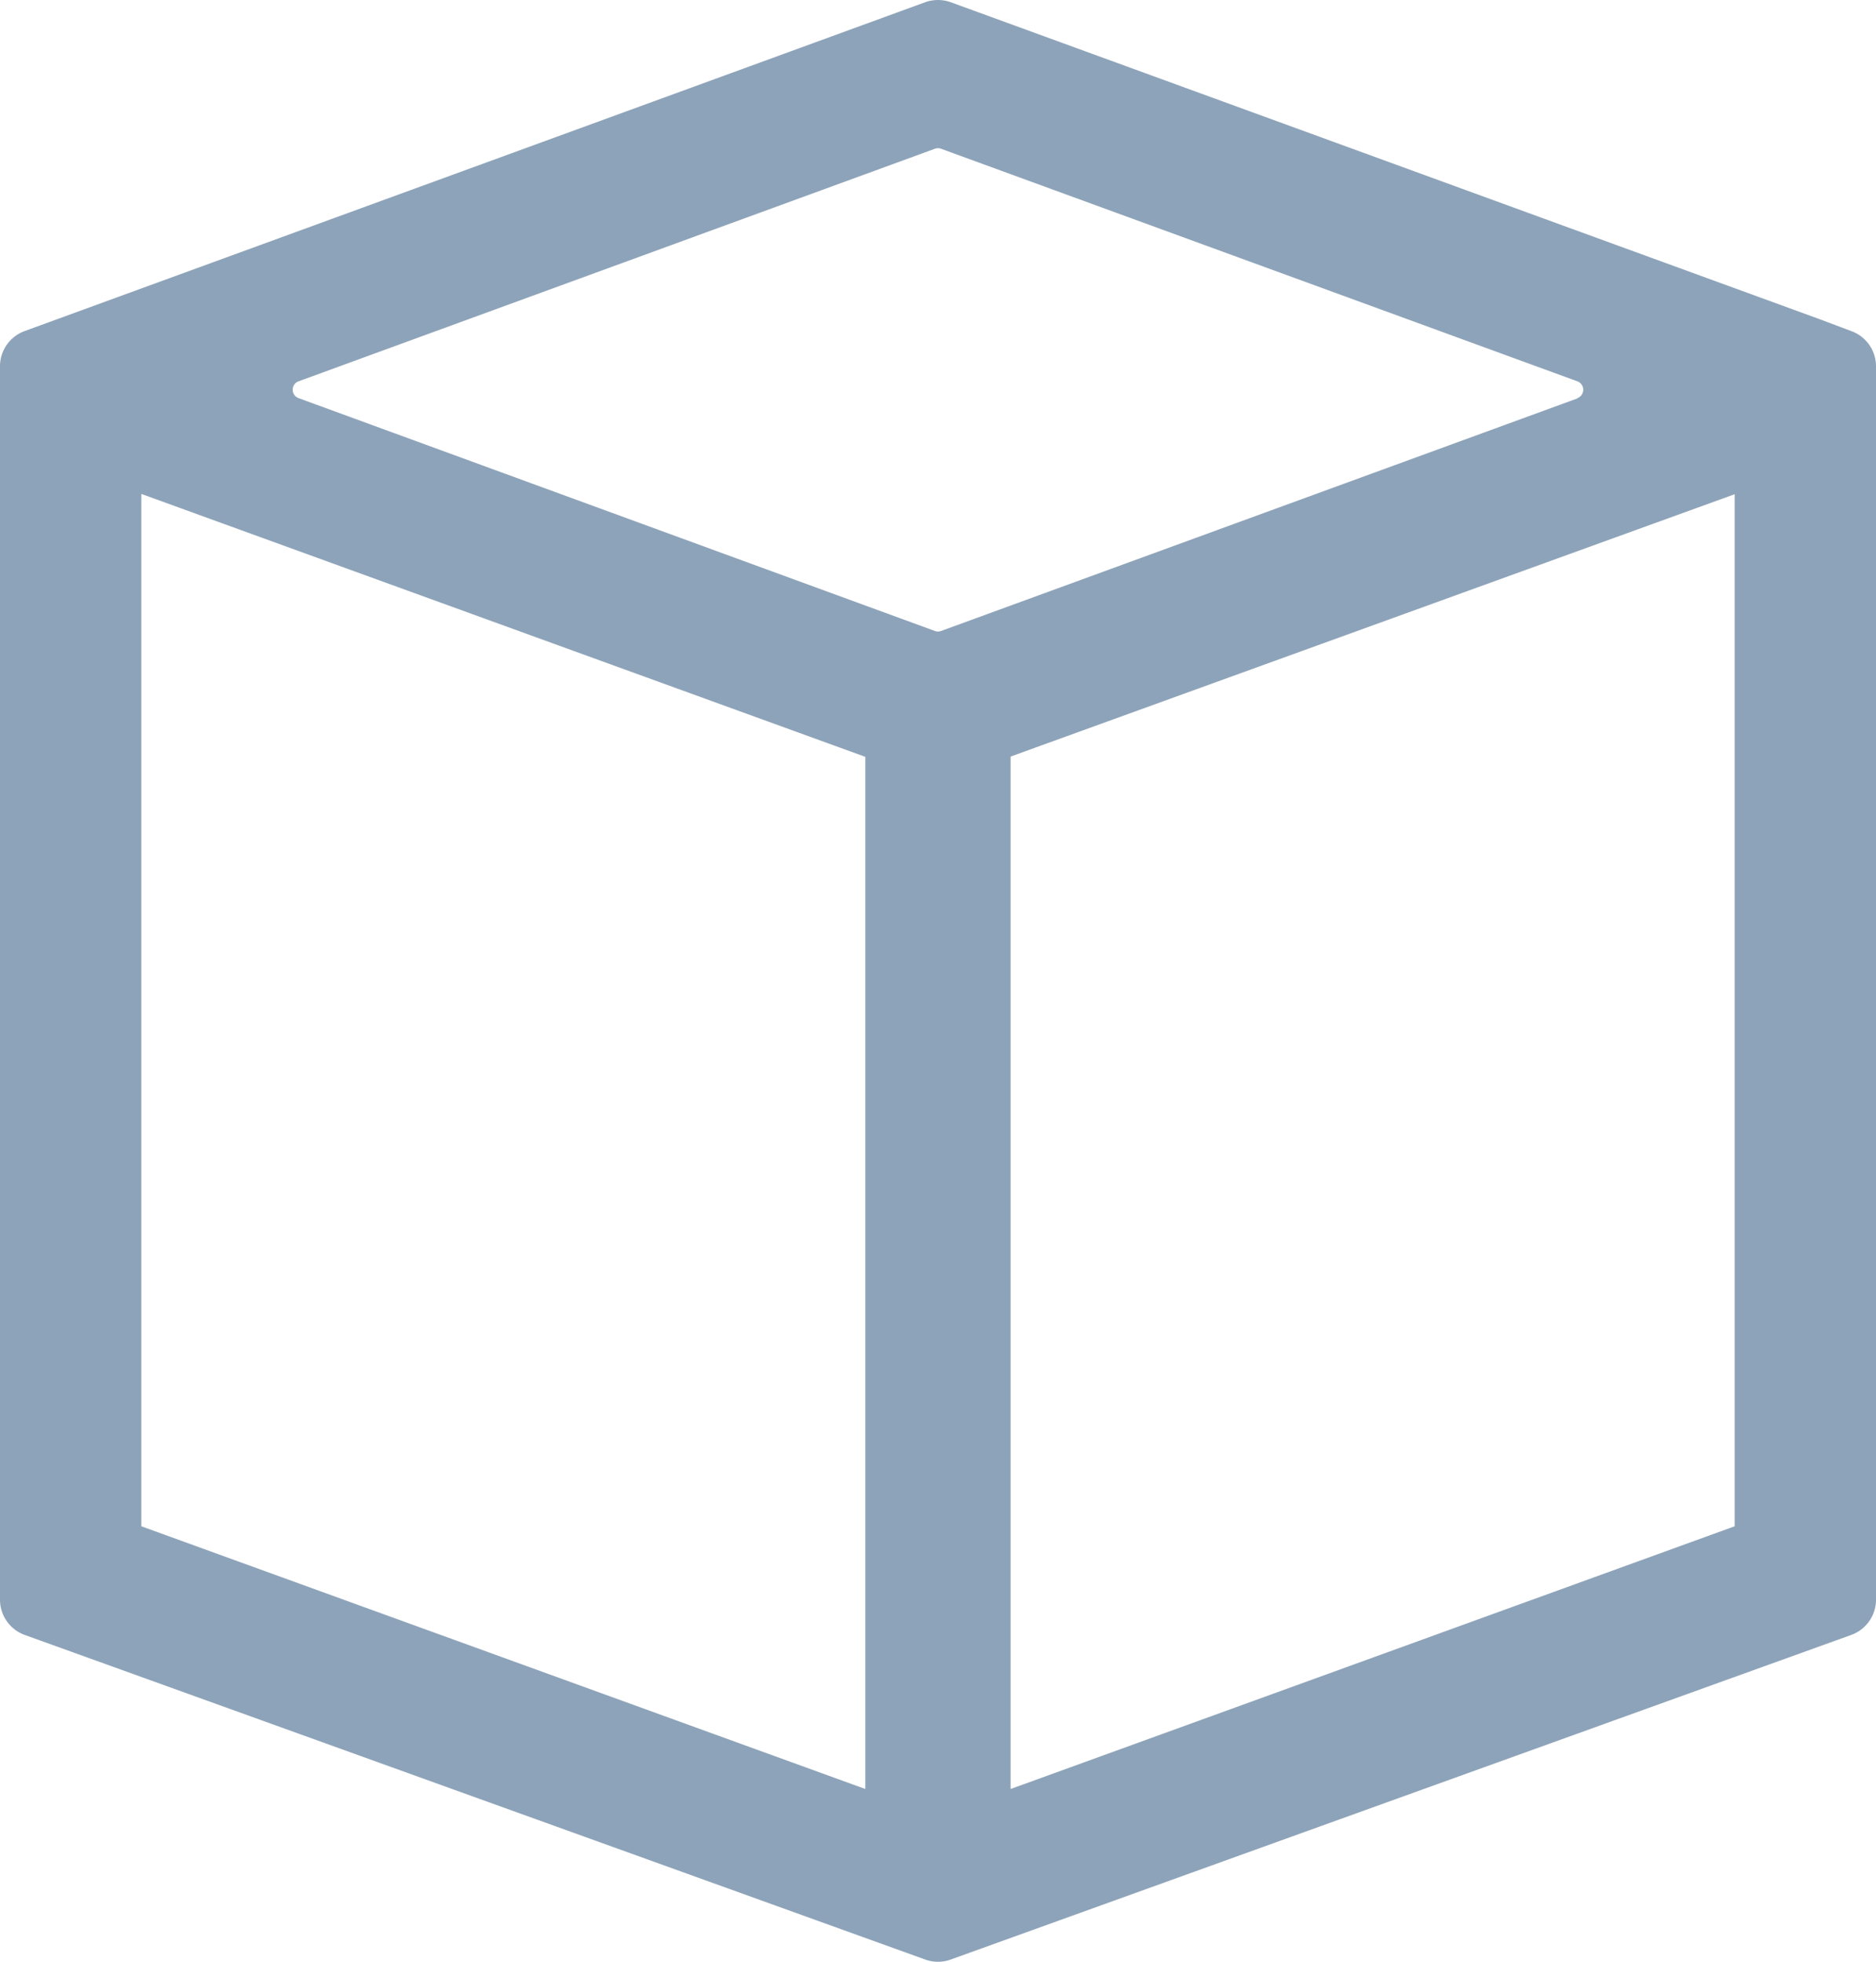 <svg xmlns="http://www.w3.org/2000/svg" viewBox="0 0 260.02 271.96"><defs><style>.cls-1{fill:#8DA3B9;}</style></defs><title>start_here</title><g id="Layer_2" data-name="Layer 2"><g id="Layer_1-2" data-name="Layer 1"><path class="cls-1" d="M256.65,45.92l-4.38-1.65L131.78.31a5.28,5.28,0,0,0-3.55,0L3.4,45.9A5.19,5.19,0,0,0,0,50.77v171a5.2,5.2,0,0,0,3.42,4.87l124.82,45a5.18,5.18,0,0,0,3.53,0l124.82-45a5.19,5.19,0,0,0,3.43-4.87v-171A5.18,5.18,0,0,0,256.65,45.92Zm-136.71,59V248L19.59,211.58V68.47Zm98.69-49.69-88.2,32.24a1.24,1.24,0,0,1-.85,0L41.38,55.19a1.24,1.24,0,0,1,0-2.33l88.2-32.24a1.24,1.24,0,0,1,.85,0l88.2,32.24A1.24,1.24,0,0,1,218.63,55.19Zm21.8,13.28V211.58L140.07,248V104.88Z"/></g></g></svg>
